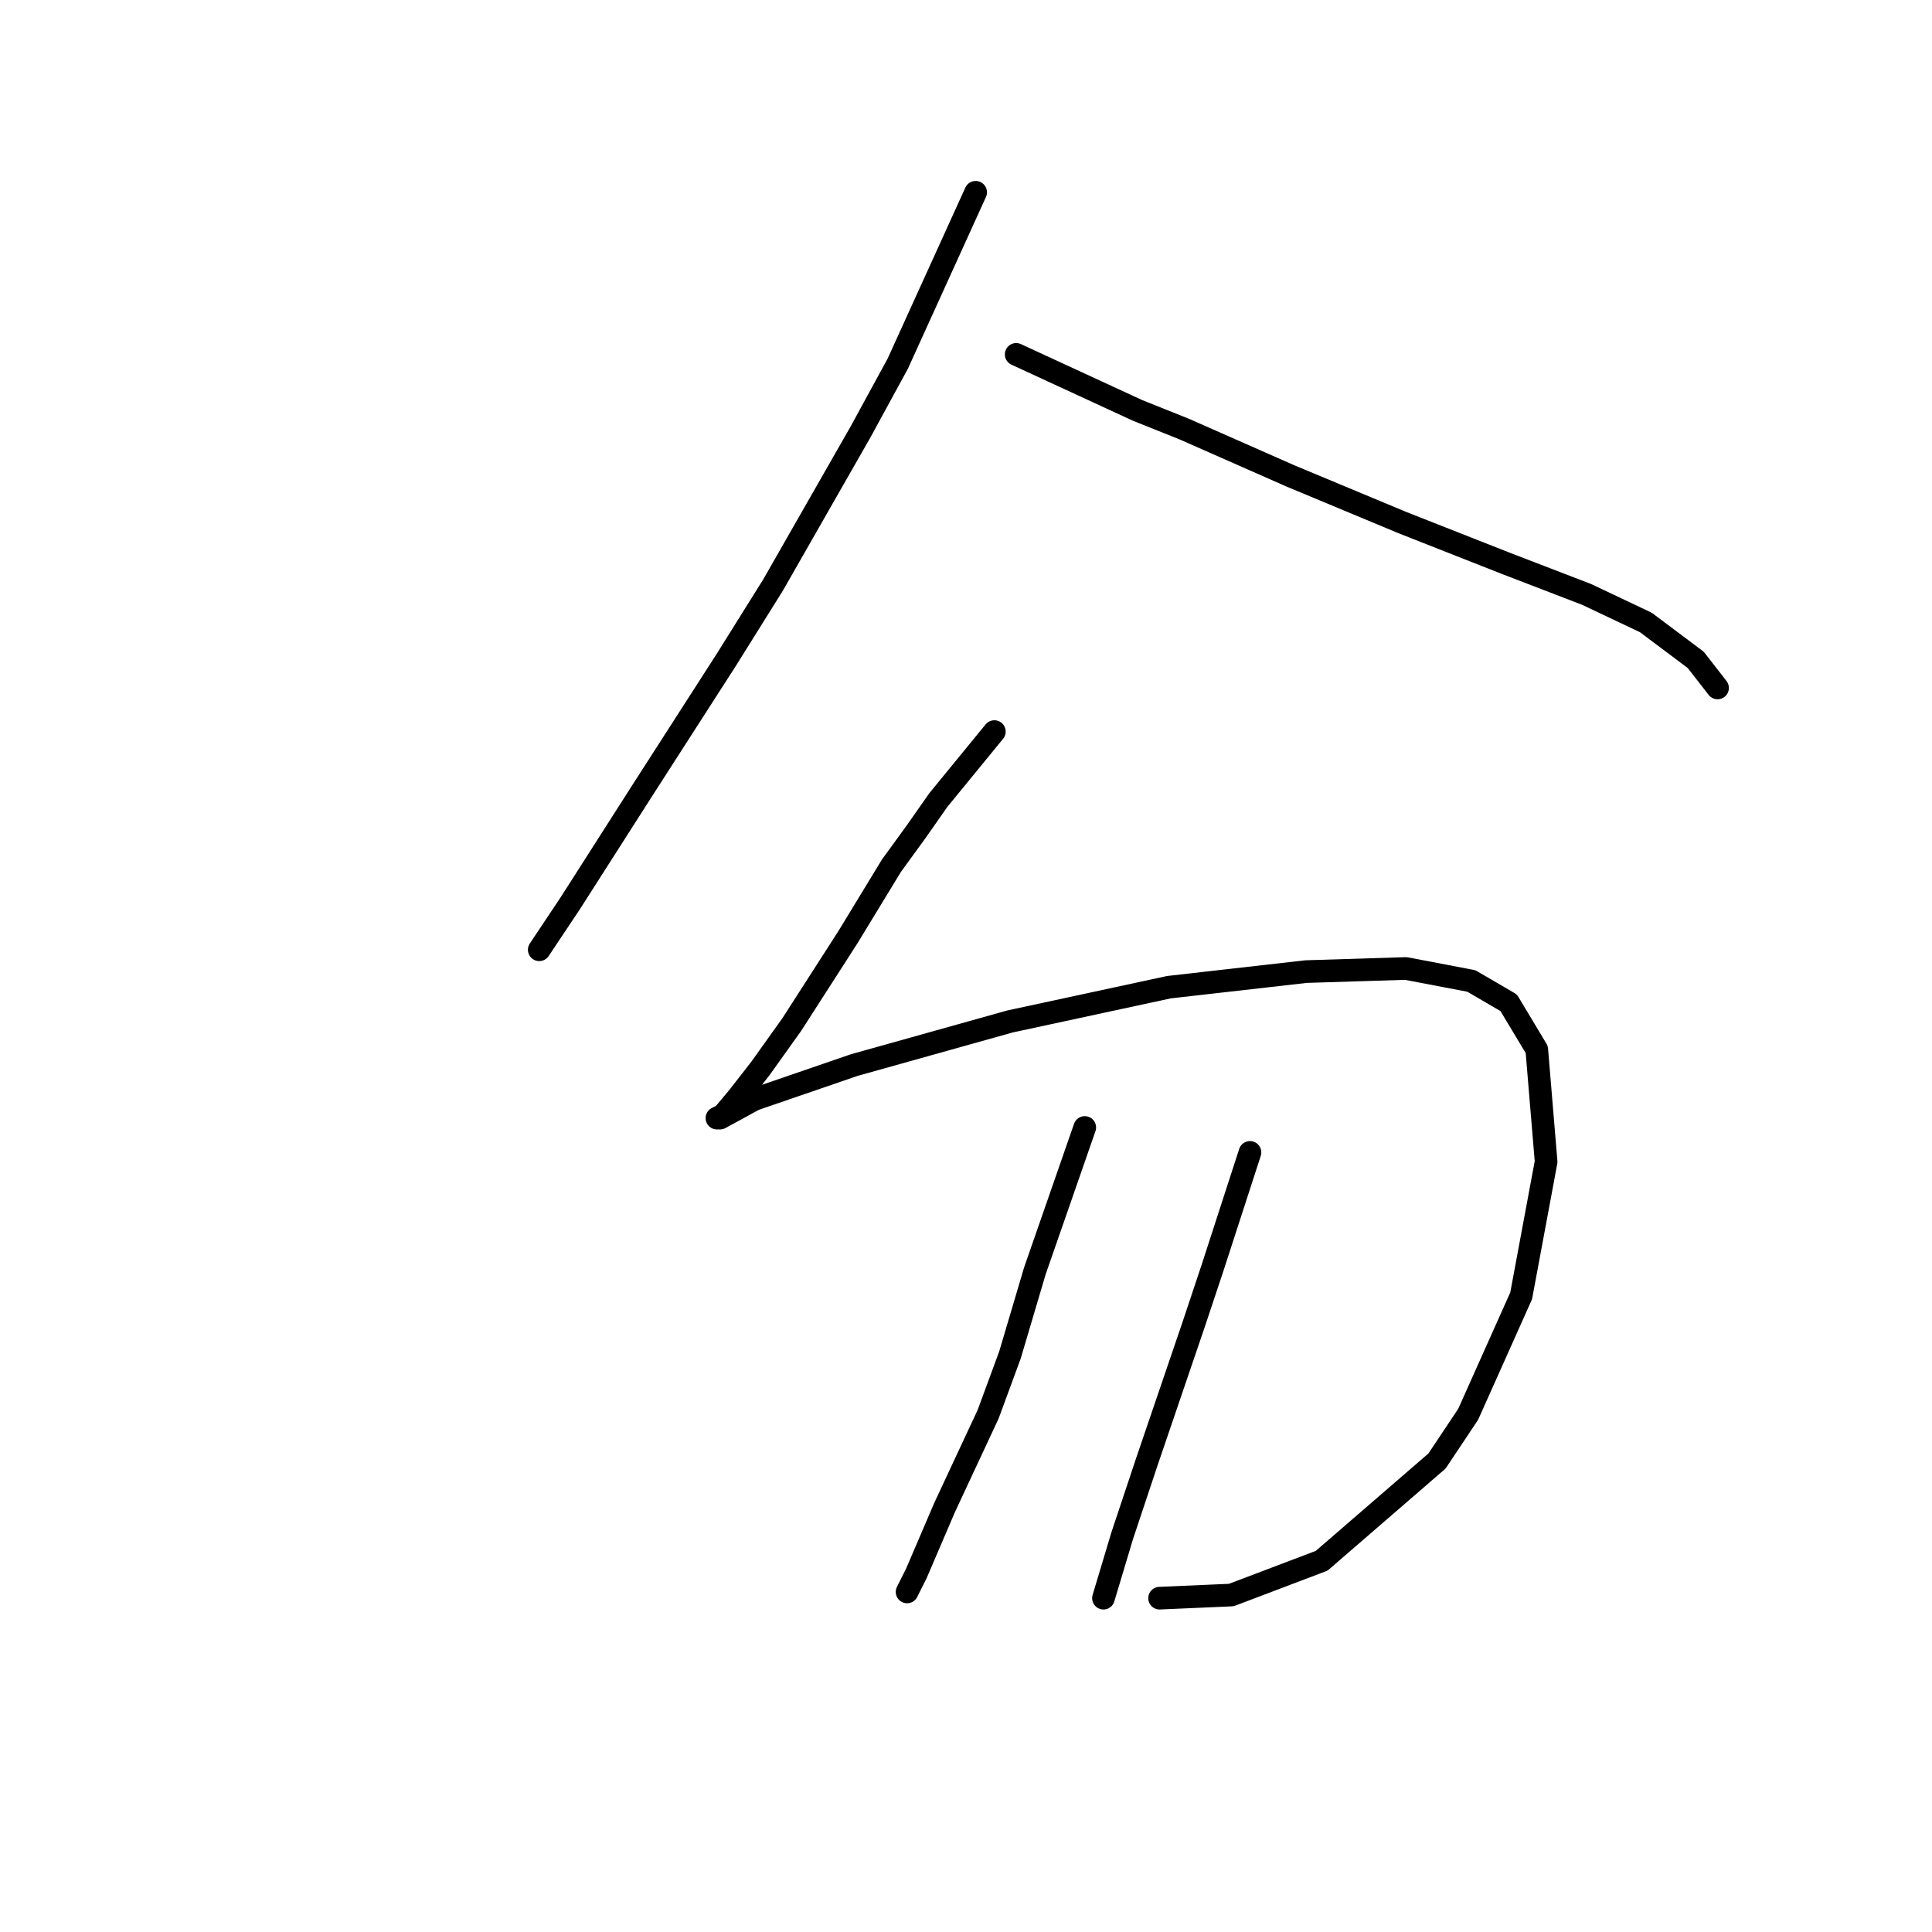 <?xml version="1.0" standalone="no"?>
    <svg width="256" height="256" xmlns="http://www.w3.org/2000/svg" version="1.1">
    <polyline stroke="black" stroke-width="3" stroke-linecap="round" fill="transparent" stroke-linejoin="round" points="129.28 25.48 118.953 48.198 113.997 57.285 102.431 77.524 96.236 87.437 85.083 104.786 75.583 119.655 71.452 125.851 71.452 125.851 " />
        <polyline stroke="black" stroke-width="3" stroke-linecap="round" fill="transparent" stroke-linejoin="round" points="134.649 46.958 145.389 51.915 150.758 54.393 156.954 56.872 170.998 63.067 185.867 69.263 199.498 74.633 210.237 78.763 218.085 82.481 224.694 87.437 227.586 91.155 227.586 91.155 " />
        <polyline stroke="black" stroke-width="3" stroke-linecap="round" fill="transparent" stroke-linejoin="round" points="131.758 96.938 124.323 106.025 121.432 110.155 118.127 114.699 112.344 124.199 104.91 135.764 100.779 141.547 97.888 145.264 95.822 147.743 94.996 148.156 95.409 148.156 99.953 145.677 113.171 141.134 133.823 135.351 154.889 130.808 173.063 128.742 186.28 128.329 194.955 129.982 199.911 132.873 203.629 139.069 204.868 153.939 201.563 171.7 194.542 187.396 190.411 193.591 175.128 206.809 163.15 211.352 153.65 211.766 153.65 211.766 " />
        <polyline stroke="black" stroke-width="3" stroke-linecap="round" fill="transparent" stroke-linejoin="round" points="143.736 149.395 137.128 168.395 133.823 179.548 130.932 187.396 125.149 199.787 121.432 208.461 120.192 210.939 120.192 210.939 " />
        <polyline stroke="black" stroke-width="3" stroke-linecap="round" fill="transparent" stroke-linejoin="round" points="165.628 152.699 160.671 167.982 158.193 175.417 151.997 193.591 148.693 203.505 146.215 211.766 146.215 211.766 " />
        </svg>